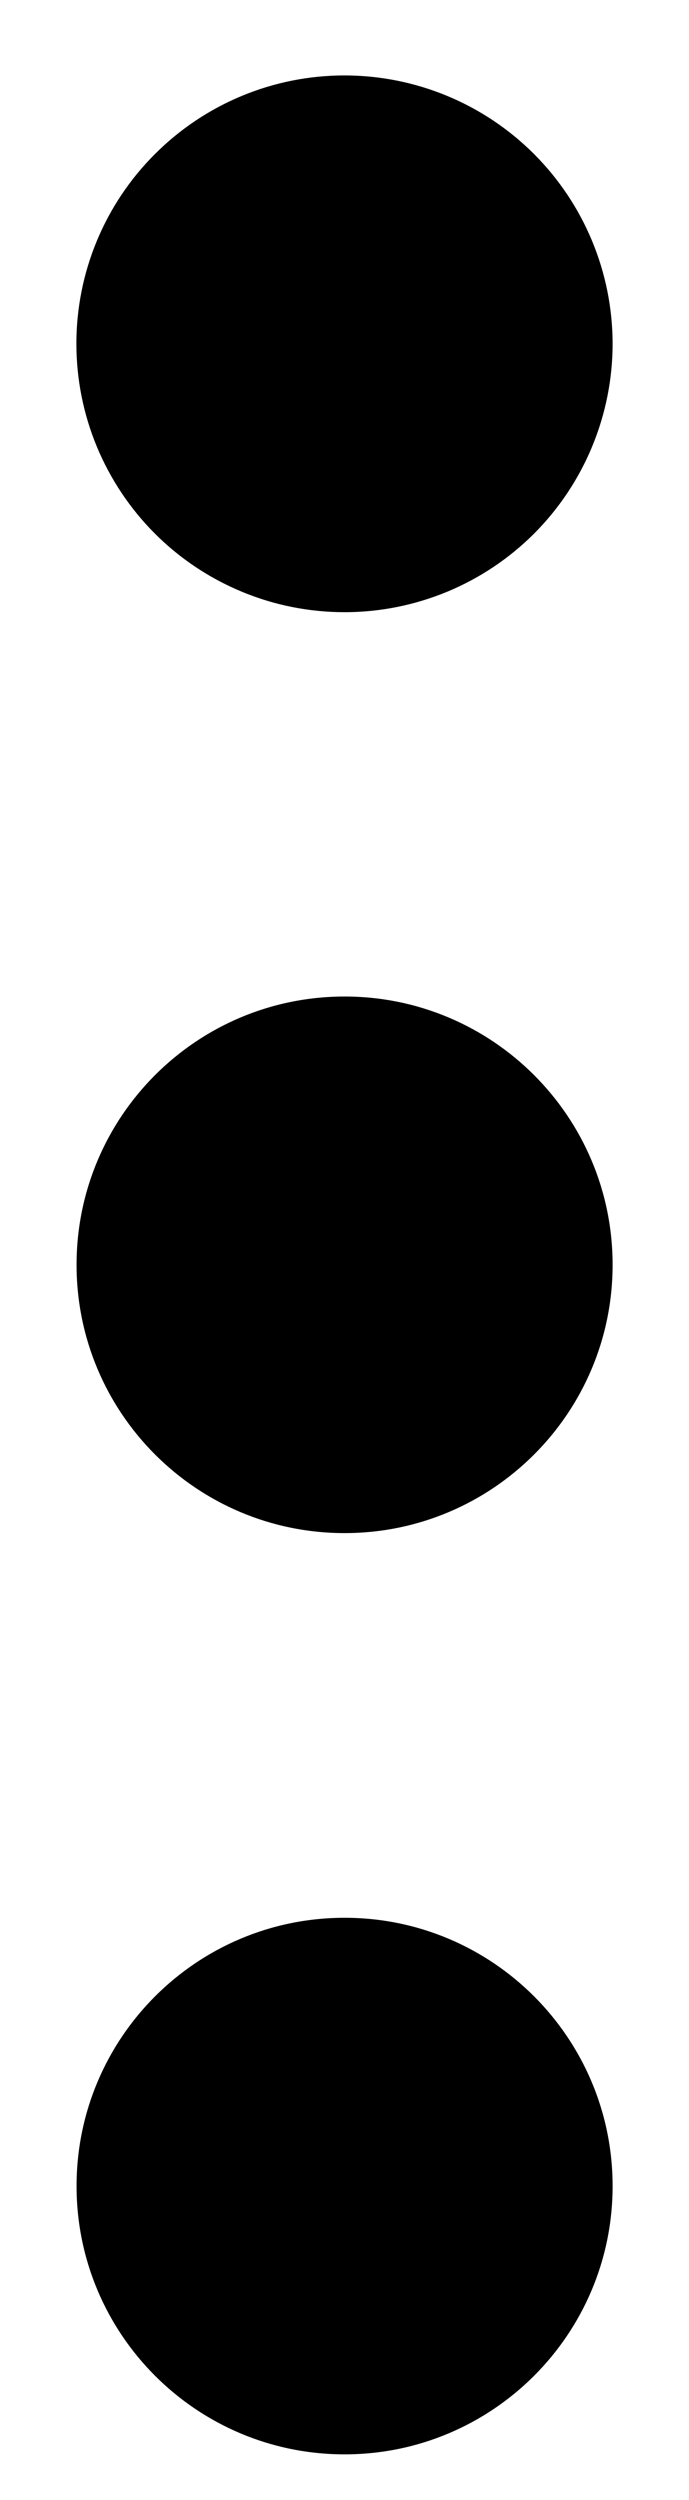 <svg width="8" height="29" viewBox="0 0 8 29" fill="none" xmlns="http://www.w3.org/2000/svg">
<path d="M7.113 3.987C7.113 4.396 7.032 4.801 6.876 5.178C6.72 5.556 6.491 5.899 6.202 6.189C5.913 6.478 5.57 6.707 5.192 6.864C4.814 7.02 4.41 7.101 4.001 7.101C3.592 7.101 3.187 7.021 2.809 6.864C2.432 6.708 2.088 6.479 1.799 6.19C1.51 5.901 1.281 5.558 1.124 5.18C0.968 4.803 0.887 4.398 0.887 3.989C0.886 3.163 1.214 2.371 1.798 1.788C2.381 1.204 3.173 0.875 3.999 0.875C4.824 0.875 5.616 1.202 6.2 1.786C6.784 2.37 7.112 3.161 7.113 3.987Z" fill="black"/>
<path d="M7.113 14.671C7.113 12.952 5.719 11.559 4.001 11.559C2.282 11.559 0.889 12.952 0.889 14.671C0.889 16.39 2.282 17.783 4.001 17.783C5.719 17.783 7.113 16.39 7.113 14.671Z" fill="black"/>
<path d="M7.113 25.357C7.113 23.638 5.719 22.245 4.001 22.245C2.282 22.245 0.889 23.638 0.889 25.357C0.889 27.076 2.282 28.469 4.001 28.469C5.719 28.469 7.113 27.076 7.113 25.357Z" fill="black"/>
</svg>
